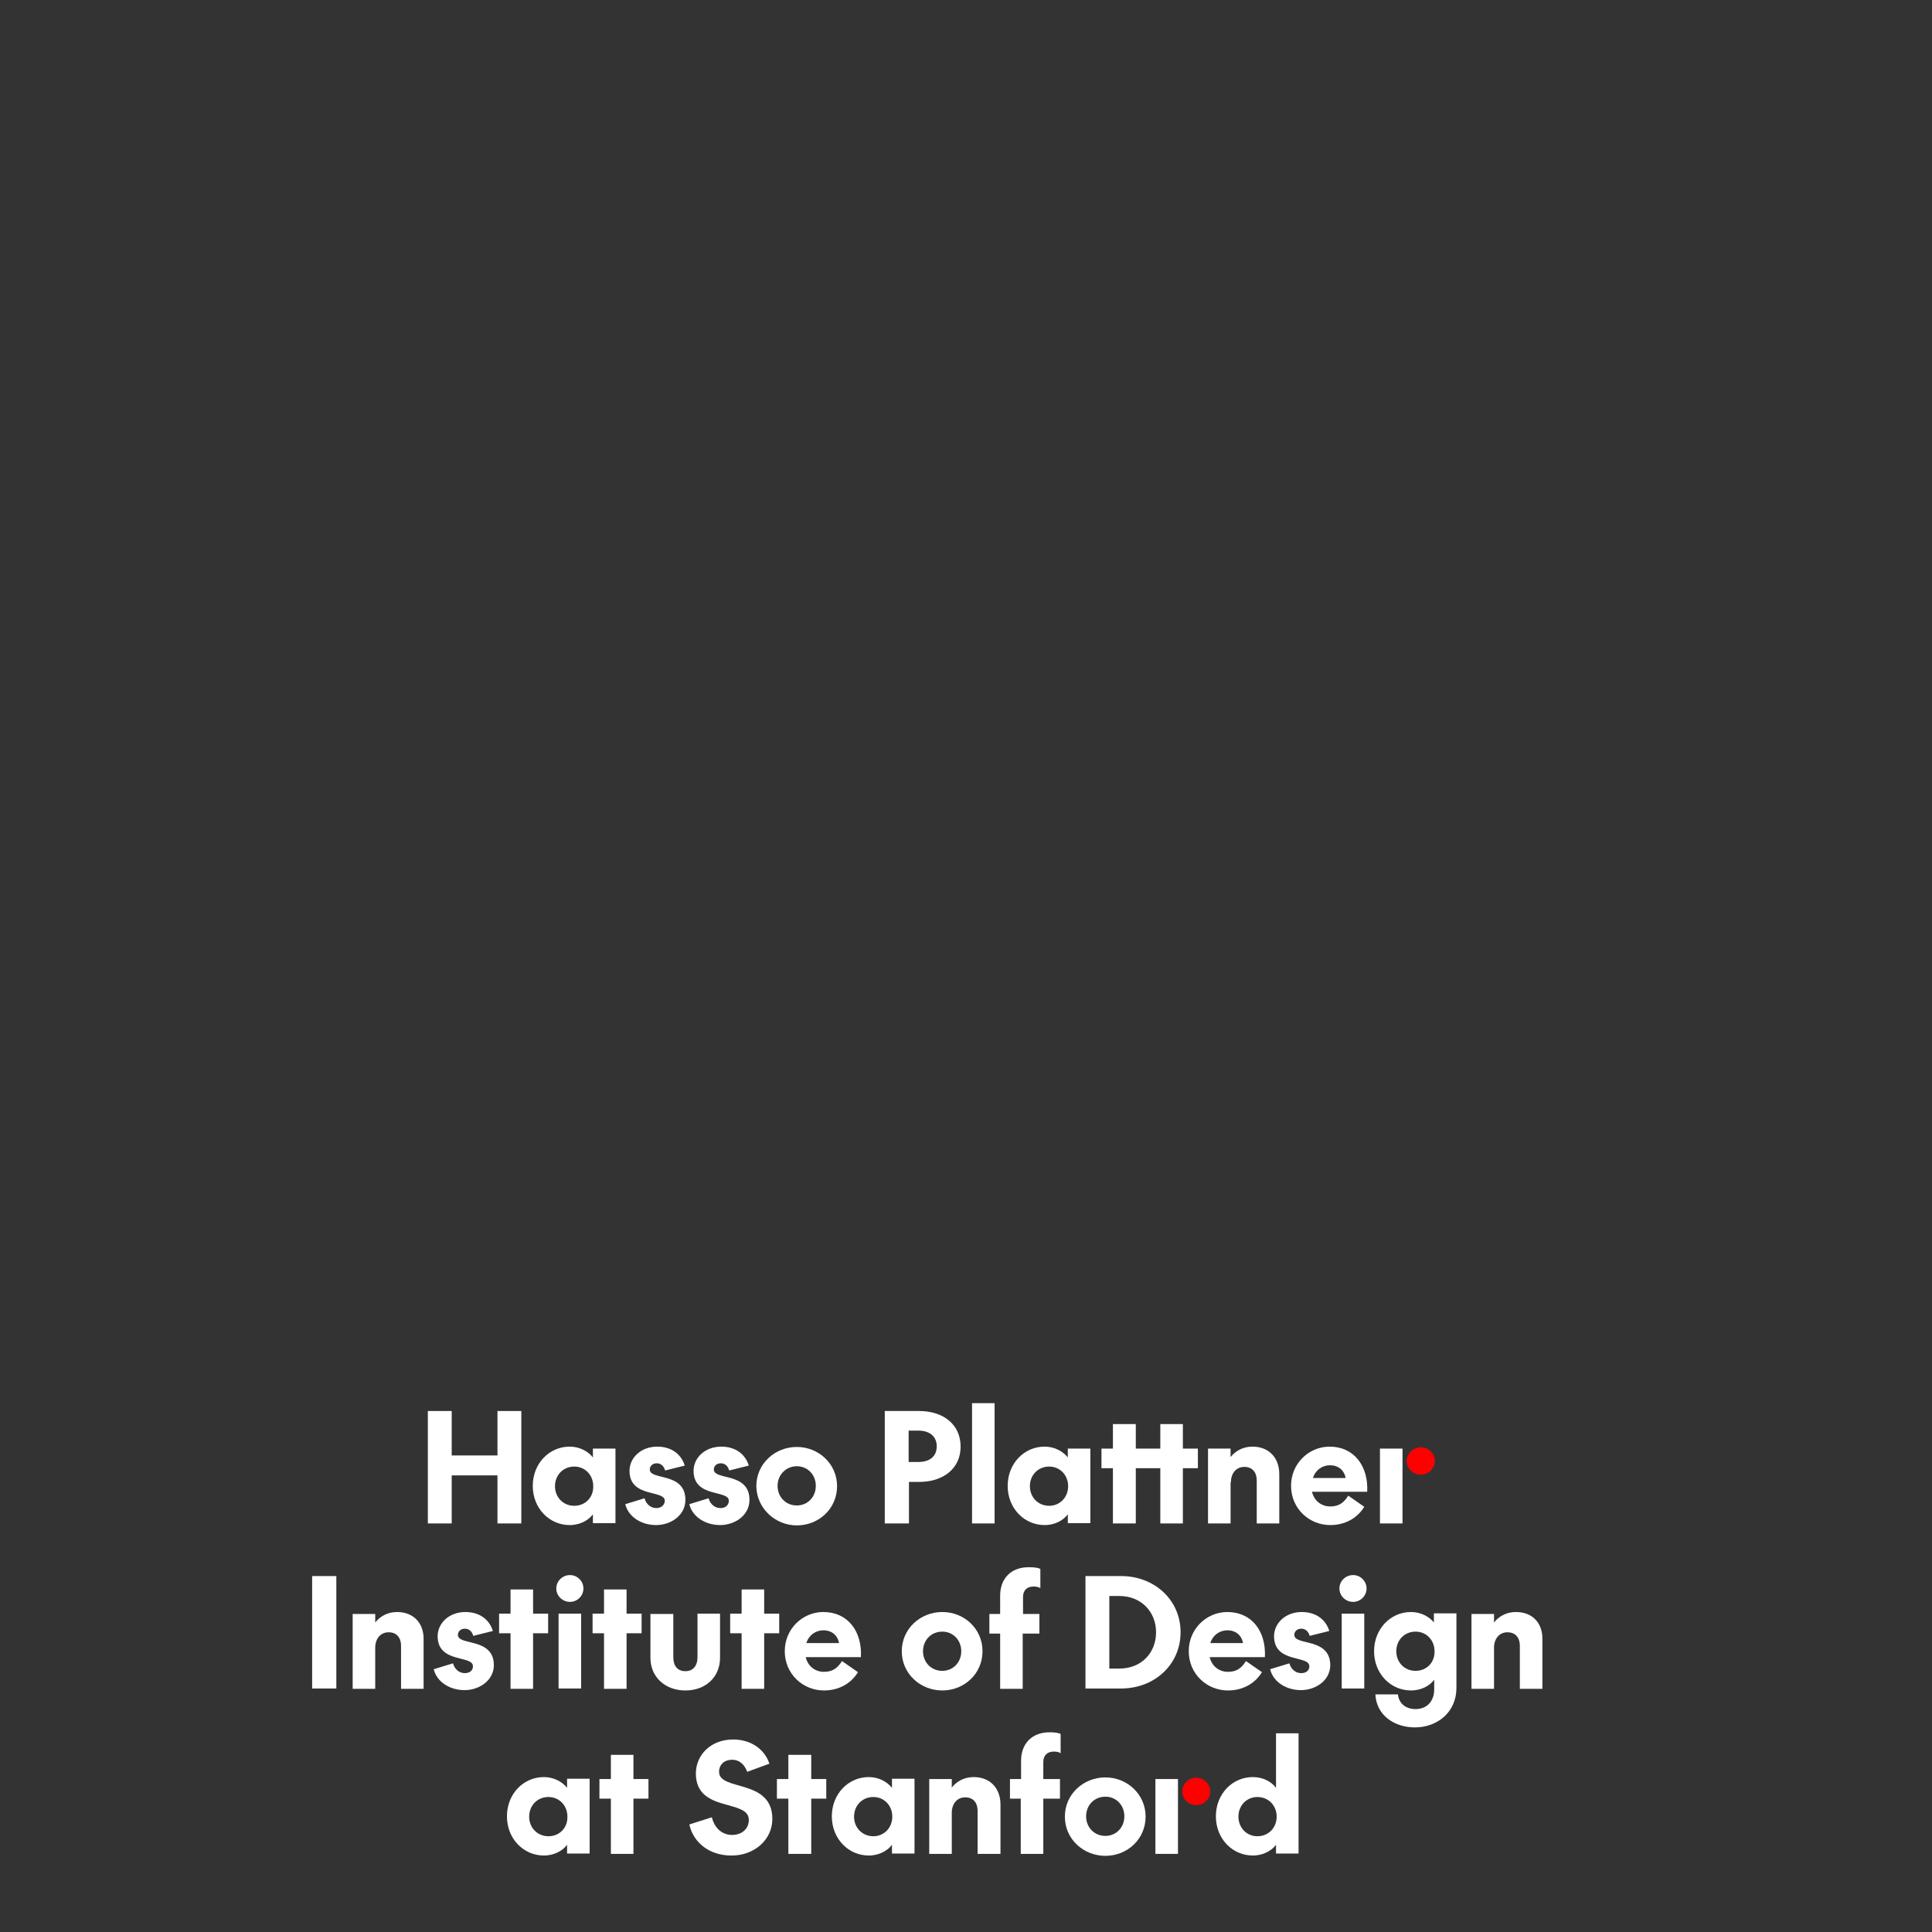 <?xml version="1.0" encoding="utf-8"?>
<!-- Generator: Adobe Illustrator 28.4.1, SVG Export Plug-In . SVG Version: 6.00 Build 0)  -->
<svg version="1.0" id="Layer_1" xmlns="http://www.w3.org/2000/svg" xmlns:xlink="http://www.w3.org/1999/xlink" x="0px" y="0px"
	 viewBox="0 0 591.1 591.1" style="enable-background:new 0 0 591.1 591.1;" xml:space="preserve">
<rect x="0" y="0" width="591.1" height="591.1" fill="#333333" stroke="none"/>
<style type="text/css">
	.st0{fill:#FFFFFF;}
	.st1{fill:#FF0000;}
</style>
<g>
	<g>
		<g>
			<g>
				<polygon class="st0" points="159.5,466.1 159.5,431.7 152.2,431.7 152.2,445.3 138.2,445.3 138.2,431.7 130.9,431.7 
					130.9,466.1 138.2,466.1 138.2,451.4 152.2,451.4 152.2,466.1 				"/>
				<path class="st0" d="M188.3,466.1v-22.9h-6.9v2.7c-1.4-1.8-4-3.3-7.1-3.3c-6.3,0-11.3,5.2-11.3,12c0,6.9,5.1,12,11.3,12
					c3.2,0,5.8-1.5,7.1-3.3v2.7h6.9V466.1z M175.7,460.7c-3.4,0-5.9-2.6-5.9-6s2.5-6,5.9-6c3.3,0,5.8,2.6,5.8,6
					C181.6,458.1,179.1,460.7,175.7,460.7z"/>
				<path class="st0" d="M200.8,461.4c-1.6,0-3.1-1.1-3.6-3l-5.9,1.8c1,4.1,5.2,6.4,9.4,6.4c4.6,0,9-3,9-7.7
					c0-8.6-10.9-5.9-10.9-9.3c0-1.1,0.9-1.9,2.1-1.9c1.3,0,2.2,0.8,2.6,2.2l6-1.5c-1.1-3.6-4.2-5.8-8.4-5.8c-5.1,0-8.5,3.5-8.5,7.4
					c0,8.4,10.8,5.7,10.8,9.2C203.3,460.7,202.1,461.4,200.8,461.4z"/>
				<path class="st0" d="M220.4,461.4c-1.6,0-3.1-1.1-3.6-3l-5.9,1.8c1,4.1,5.2,6.4,9.4,6.4c4.6,0,9-3,9-7.7
					c0-8.6-10.9-5.9-10.9-9.3c0-1.1,0.9-1.9,2.1-1.9c1.3,0,2.2,0.8,2.6,2.2l6-1.5c-1.1-3.6-4.2-5.8-8.4-5.8c-5.1,0-8.5,3.5-8.5,7.4
					c0,8.4,10.8,5.7,10.8,9.2C222.9,460.7,221.8,461.4,220.4,461.4z"/>
				<path class="st0" d="M243.8,466.7c6.7,0,12.3-5.1,12.3-12s-5.7-12-12.3-12c-6.7,0-12.4,5.1-12.4,12
					C231.5,461.5,237.2,466.7,243.8,466.7z M243.8,448.6c3.3,0,5.8,2.6,5.8,6s-2.5,6-5.8,6c-3.4,0-5.9-2.6-5.9-6
					C237.9,451.2,240.5,448.6,243.8,448.6z"/>
				<path class="st0" d="M278,453.4h3.2c7.4,0,12.7-4.1,12.7-10.8c0-6.8-5.3-10.9-12.7-10.9h-10.5v34.4h7.4v-12.7H278z M278,437.7h3
					c3.2,0,5.6,1.6,5.6,4.8c0,3.2-2.3,4.8-5.6,4.8h-3V437.7z"/>
				<rect x="297.4" y="429.3" class="st0" width="6.9" height="36.8"/>
				<path class="st0" d="M333.6,466.1v-22.9h-6.9v2.7c-1.4-1.8-4-3.3-7.1-3.3c-6.3,0-11.3,5.2-11.3,12c0,6.9,5.1,12,11.3,12
					c3.2,0,5.8-1.5,7.1-3.3v2.7h6.9V466.1z M321,460.7c-3.4,0-5.9-2.6-5.9-6s2.5-6,5.9-6c3.3,0,5.8,2.6,5.8,6S324.3,460.7,321,460.7
					z"/>
				<polygon class="st0" points="366.5,443.2 361.9,443.2 361.9,435.7 355,435.7 355,443.2 347.5,443.2 347.5,435.7 340.5,435.7 
					340.5,443.2 337,443.2 337,449.2 340.5,449.2 340.5,466.1 347.5,466.1 347.5,449.2 355,449.2 355,466.1 361.9,466.1 
					361.9,449.2 366.5,449.2 				"/>
				<path class="st0" d="M376.6,453.5c0-2.7,1.6-4.7,4.1-4.7s3.8,1.7,3.8,4.1v13.2h6.9V451c0-5-3.2-8.4-8.2-8.4
					c-3,0-5.3,1.4-6.7,3.2v-2.6h-6.9v22.9h6.9v-12.6H376.6z"/>
				<path class="st0" d="M406.8,442.6c-6.3,0-11.8,5.1-11.8,12s5.5,12,12,12c4.4,0,8.2-2,10.4-5.6l-4.9-3.4
					c-1.3,2.1-2.8,3.3-5.5,3.3c-2.6,0-4.9-1.6-5.6-4.5h16.9C418.7,448.6,414.3,442.6,406.8,442.6z M401.7,452.2
					c0.8-2.5,2.9-3.9,5.2-3.9c3,0,4.5,2,4.8,3.9H401.7z"/>
				<rect x="422.2" y="443.2" class="st0" width="6.9" height="22.9"/>
				<path class="st1" d="M434.7,451.2c2.3,0,4.3-1.9,4.3-4.2c0-2.4-2-4.2-4.3-4.2s-4.3,1.9-4.3,4.2
					C430.4,449.3,432.4,451.2,434.7,451.2z"/>
			</g>
			<g>
				<rect x="95.5" y="482.2" class="st0" width="7.4" height="34.4"/>
				<path class="st0" d="M121.5,493.2c-3,0-5.3,1.4-6.7,3.2v-2.6h-6.9v22.9h6.9v-12.6c0-2.7,1.6-4.7,4.1-4.7s3.8,1.7,3.8,4.1v13.2
					h6.9v-15.1C129.7,496.6,126.5,493.2,121.5,493.2z"/>
				<path class="st0" d="M140.1,500.2c0-1.1,0.9-1.9,2.1-1.9c1.3,0,2.2,0.8,2.6,2.2l6-1.5c-1.1-3.6-4.2-5.8-8.4-5.8
					c-5.1,0-8.5,3.5-8.5,7.4c0,8.4,10.8,5.7,10.8,9.2c0,1.4-1.1,2.1-2.5,2.1c-1.6,0-3.1-1.1-3.6-3l-5.9,1.8c1,4.1,5.2,6.4,9.4,6.4
					c4.6,0,9-3,9-7.7C151,500.9,140.1,503.6,140.1,500.2z"/>
				<polygon class="st0" points="163.1,486.3 156.2,486.3 156.2,493.7 152.7,493.7 152.7,499.7 156.2,499.7 156.2,516.7 
					163.1,516.7 163.1,499.7 167.7,499.7 167.7,493.7 163.1,493.7 				"/>
				<path class="st0" d="M174.4,481.9c-2.3,0-4.2,1.8-4.2,4.1c0,2.3,1.9,4.1,4.2,4.1c2.2,0,4.1-1.8,4.1-4.1
					C178.5,483.7,176.6,481.9,174.4,481.9z"/>
				<rect x="170.9" y="493.7" class="st0" width="6.9" height="22.9"/>
				<polygon class="st0" points="191.7,486.3 184.8,486.3 184.8,493.7 181.3,493.7 181.3,499.7 184.8,499.7 184.8,516.7 
					191.7,516.7 191.7,499.7 196.3,499.7 196.3,493.7 191.7,493.7 				"/>
				<path class="st0" d="M213.4,507c0,2.7-1.4,4.3-3.7,4.3c-2.4,0-3.7-1.6-3.7-4.3v-13.2h-7v13.4c0,5.9,4.5,10,10.7,10
					s10.6-4.1,10.6-10v-13.5h-6.9L213.4,507L213.4,507z"/>
				<polygon class="st0" points="233.8,486.3 226.9,486.3 226.9,493.7 223.4,493.7 223.4,499.7 226.9,499.7 226.9,516.7 
					233.8,516.7 233.8,499.7 238.4,499.7 238.4,493.7 233.8,493.7 				"/>
				<path class="st0" d="M251.9,493.2c-6.3,0-11.8,5.1-11.8,12c0,6.9,5.5,12,12,12c4.4,0,8.2-2,10.4-5.6l-4.9-3.4
					c-1.3,2.1-2.8,3.3-5.5,3.3c-2.6,0-4.9-1.6-5.6-4.5h16.9C263.8,499.1,259.4,493.2,251.9,493.2z M246.7,502.7
					c0.8-2.5,2.9-3.9,5.2-3.9c3,0,4.5,2,4.8,3.9H246.7z"/>
				<path class="st0" d="M288.3,493.2c-6.7,0-12.4,5.1-12.4,12c0,6.9,5.7,12,12.4,12c6.7,0,12.3-5.1,12.3-12
					C300.6,498.3,295,493.2,288.3,493.2z M288.3,511.2c-3.4,0-5.9-2.6-5.9-6s2.5-6,5.9-6c3.3,0,5.8,2.6,5.8,6
					C294.1,508.6,291.6,511.2,288.3,511.2z"/>
				<path class="st0" d="M306,488.2v5.6h-3.3v6h3.3v16.9h6.9v-16.9h5.1v-6h-5v-5.2c0-2.1,1.3-3.2,3.2-3.2c0.8,0,1.5,0.1,2.1,0.5V480
					c-0.9-0.4-2-0.5-3.4-0.5C309.5,479.4,306,482.8,306,488.2z"/>
				<path class="st0" d="M343,482.2h-10.9v34.4H343c10.2,0,18.2-7.3,18.2-17.2S353.2,482.2,343,482.2z M342.5,510.5h-3.1v-22.2h3.1
					c6.6,0,11.2,4.8,11.2,11.1S349.2,510.5,342.5,510.5z"/>
				<path class="st0" d="M375.5,493.2c-6.3,0-11.8,5.1-11.8,12c0,6.9,5.5,12,12,12c4.4,0,8.2-2,10.4-5.6l-4.9-3.4
					c-1.3,2.1-2.8,3.3-5.5,3.3c-2.6,0-4.9-1.6-5.6-4.5H387C387.4,499.1,383,493.2,375.5,493.2z M370.3,502.7
					c0.8-2.5,2.9-3.9,5.2-3.9c3,0,4.5,2,4.8,3.9H370.3z"/>
				<path class="st0" d="M396,500.2c0-1.1,0.9-1.9,2.1-1.9c1.3,0,2.2,0.8,2.6,2.2l6-1.5c-1.1-3.6-4.2-5.8-8.4-5.8
					c-5.1,0-8.5,3.5-8.5,7.4c0,8.4,10.8,5.7,10.8,9.2c0,1.4-1.1,2.1-2.5,2.1c-1.6,0-3.1-1.1-3.6-3l-5.9,1.8c1,4.1,5.2,6.4,9.4,6.4
					c4.6,0,9-3,9-7.7C406.9,500.9,396,503.6,396,500.2z"/>
				<path class="st0" d="M414,481.9c-2.3,0-4.2,1.8-4.2,4.1c0,2.3,1.9,4.1,4.2,4.1c2.2,0,4.1-1.8,4.1-4.1
					C418.1,483.7,416.2,481.9,414,481.9z"/>
				<rect x="410.5" y="493.7" class="st0" width="6.9" height="22.9"/>
				<path class="st0" d="M438.8,496.5c-1.4-1.8-4-3.3-7.1-3.3c-6.3,0-11.3,5.2-11.3,12c0,6.9,5.1,12,11.3,12c3.2,0,5.8-1.5,7.1-3.3
					v2.9c0,4-2.5,6.1-5.7,6.1c-3,0-5.1-1.7-5.4-4.5h-6.9c0.3,6.3,5.7,10.1,12.1,10.1c6.8,0,12.7-4.6,12.7-12.1v-22.8h-6.9v2.9H438.8
					z M433.1,511.2c-3.4,0-5.9-2.6-5.9-6s2.5-6,5.9-6c3.3,0,5.8,2.6,5.8,6C439,508.6,436.5,511.2,433.1,511.2z"/>
				<path class="st0" d="M463.8,493.2c-3,0-5.3,1.4-6.7,3.2v-2.6h-6.9v22.9h6.9v-12.6c0-2.7,1.6-4.7,4.1-4.7s3.8,1.7,3.8,4.1v13.2
					h6.9v-15.1C472,496.6,468.9,493.2,463.8,493.2z"/>
			</g>
		</g>
		<g>
			<path class="st0" d="M236.3,556.5c0-12.4-16.3-8.4-16.3-14.4c0-2.3,1.7-3.7,4-3.7c2.4,0,3.9,1.7,4.6,3.7l6.8-2.5
				c-1.5-4.5-5.7-7.4-11.1-7.4c-6.9,0-11.4,4.8-11.4,10.4c0,12.1,16.2,7.7,16.2,14.2c0,2.8-2.2,4.6-5.1,4.6c-3.1,0-5.4-2.1-6.2-5.4
				l-6.9,2.2c1.3,5.8,6.4,9.5,12.8,9.5C230.6,567.8,236.3,563,236.3,556.5z"/>
			<polygon class="st0" points="252.8,544.3 248.2,544.3 248.2,536.9 241.2,536.9 241.2,544.3 237.7,544.3 237.7,550.3 241.2,550.3 
				241.2,567.2 248.2,567.2 248.2,550.3 252.8,550.3 			"/>
			<path class="st0" d="M272.9,547c-1.4-1.8-4-3.3-7.1-3.3c-6.3,0-11.3,5.2-11.3,12c0,6.9,5.1,12,11.3,12c3.2,0,5.8-1.5,7.1-3.3v2.7
				h6.9v-22.9h-6.9V547z M267.2,561.8c-3.4,0-5.9-2.6-5.9-6s2.5-6,5.9-6c3.3,0,5.8,2.6,5.8,6S270.5,561.8,267.2,561.8z"/>
			<polygon class="st0" points="198.4,544.3 193.8,544.3 193.8,536.9 186.9,536.9 186.9,544.3 183.4,544.3 183.4,550.3 186.9,550.3 
				186.9,567.2 193.8,567.2 193.8,550.3 198.4,550.3 			"/>
			<path class="st0" d="M173.5,547c-1.4-1.8-4-3.3-7.1-3.3c-6.3,0-11.3,5.2-11.3,12c0,6.9,5.1,12,11.3,12c3.2,0,5.8-1.5,7.1-3.3v2.7
				h6.9v-22.9h-6.9V547z M167.8,561.8c-3.4,0-5.9-2.6-5.9-6s2.5-6,5.9-6c3.3,0,5.8,2.6,5.8,6C173.7,559.2,171.2,561.8,167.8,561.8z"
				/>
			<path class="st0" d="M306.1,567.2v-15.1c0-5-3.2-8.4-8.2-8.4c-3,0-5.3,1.4-6.7,3.2v-2.6h-6.9v22.9h6.9v-12.6
				c0-2.7,1.6-4.7,4.1-4.7s3.8,1.7,3.8,4.1v13.2L306.1,567.2L306.1,567.2z"/>
			<path class="st0" d="M312.4,538.7v5.6H309v6h3.3v16.9h6.9v-16.9h5.1v-6h-5.1v-5.2c0-2.1,1.3-3.2,3.2-3.2c0.8,0,1.5,0.1,2.1,0.5
				v-5.9c-0.9-0.4-2-0.5-3.4-0.5C315.8,530,312.4,533.4,312.4,538.7z"/>
			<path class="st0" d="M338.2,567.8c6.7,0,12.3-5.1,12.3-12s-5.7-12-12.3-12c-6.7,0-12.4,5.1-12.4,12
				C325.8,562.7,331.5,567.8,338.2,567.8z M338.2,549.7c3.3,0,5.8,2.6,5.8,6s-2.5,6-5.8,6c-3.4,0-5.9-2.6-5.9-6
				C332.3,552.3,334.8,549.7,338.2,549.7z"/>
			<rect x="353.5" y="544.3" class="st0" width="6.9" height="22.9"/>
			<path class="st1" d="M366,552.3c2.3,0,4.3-1.9,4.3-4.2s-2-4.2-4.3-4.2s-4.3,1.9-4.3,4.2S363.6,552.3,366,552.3z"/>
			<path class="st0" d="M390.4,530.4V547c-1.3-1.8-3.9-3.3-7.1-3.3c-6.3,0-11.3,5.2-11.3,12c0,6.9,5.1,12,11.3,12
				c3.2,0,5.8-1.5,7.1-3.3v2.7h6.9v-36.8h-6.9V530.4z M384.7,561.8c-3.3,0-5.8-2.6-5.8-6s2.5-6,5.8-6c3.4,0,5.9,2.6,5.9,6
				S388.1,561.8,384.7,561.8z"/>
		</g>
	</g>
</g>
</svg>
